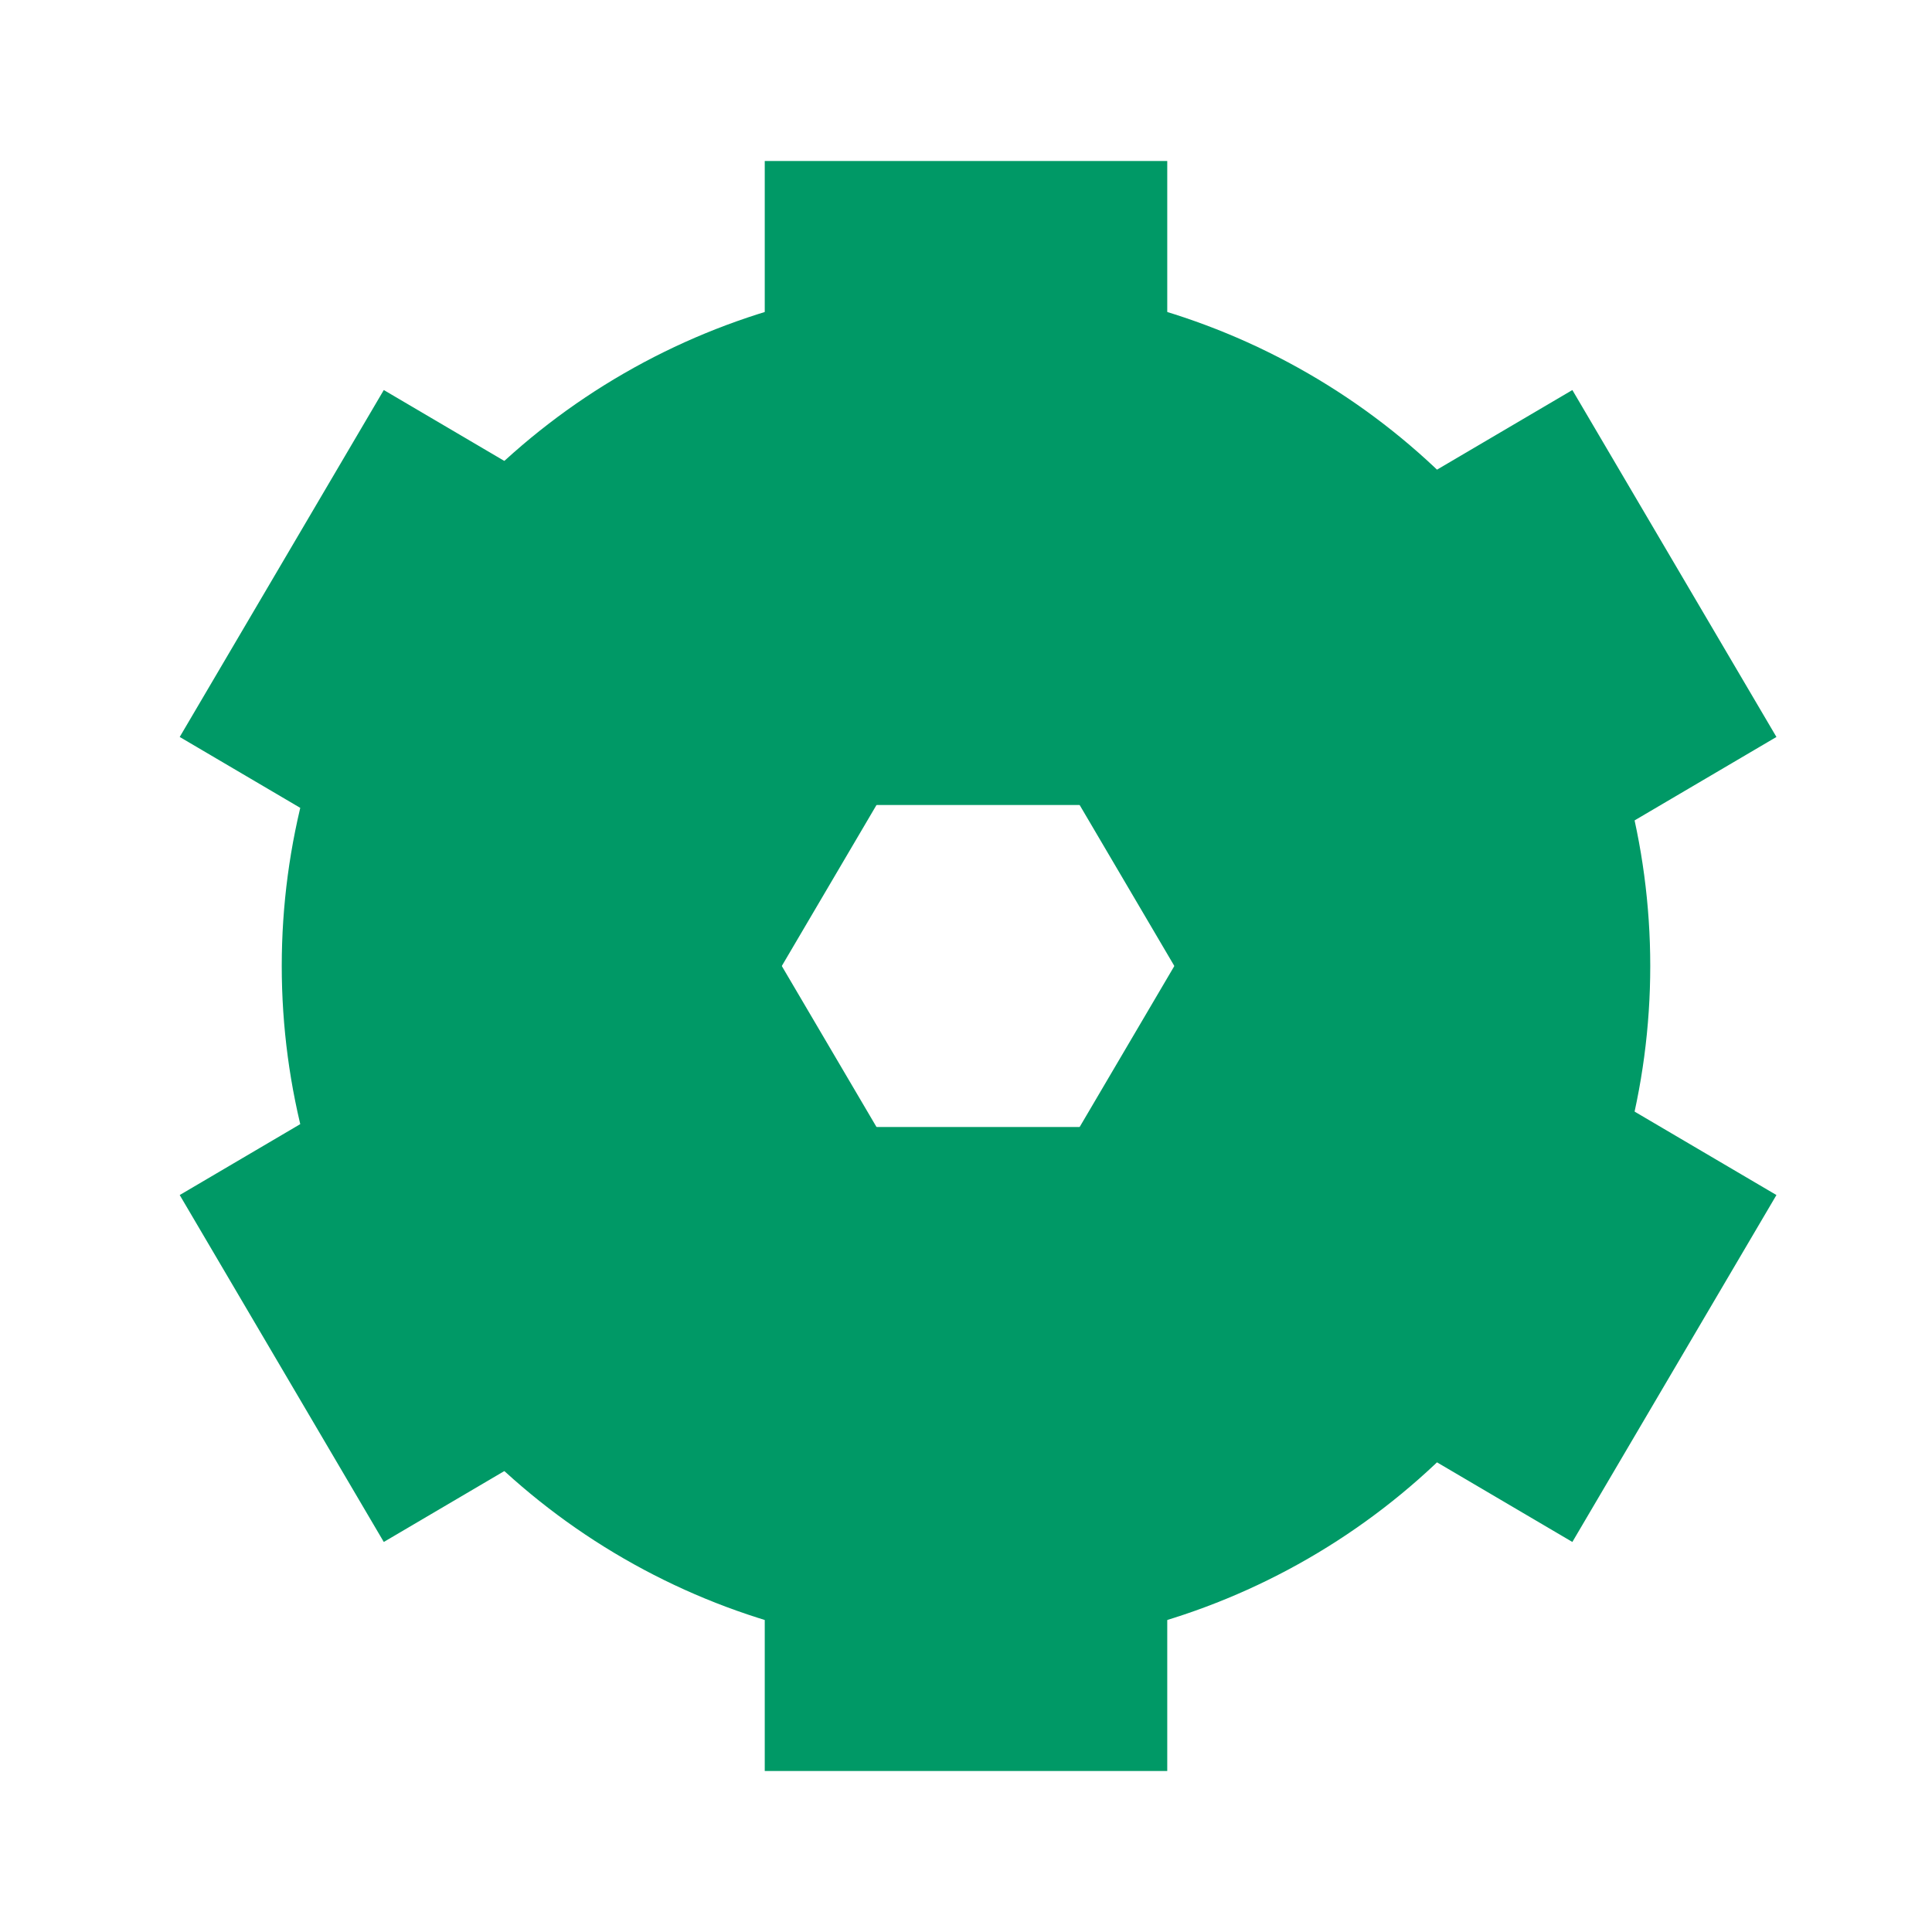 <svg xmlns="http://www.w3.org/2000/svg" width="48" height="48" fill="none"  stroke-linejoin="round" stroke-width="10" stroke="#096">
<circle stroke-width="10" cx="24" cy="24" r="12"/>

<path d="M24 24 m0 -4 v-16"/>
<path d="M24 24 m0 4 v16"/>

<path d="M24 24 m -3.4 -2 l -13.6 -8"/>
<path d="M24 24 m -3.4  2 l -13.6  8"/>

<path d="M24 24 m  4 -2 l  13.6 -8"/>
<path d="M24 24 m  4  2 l  13.6  8"/>
</svg>